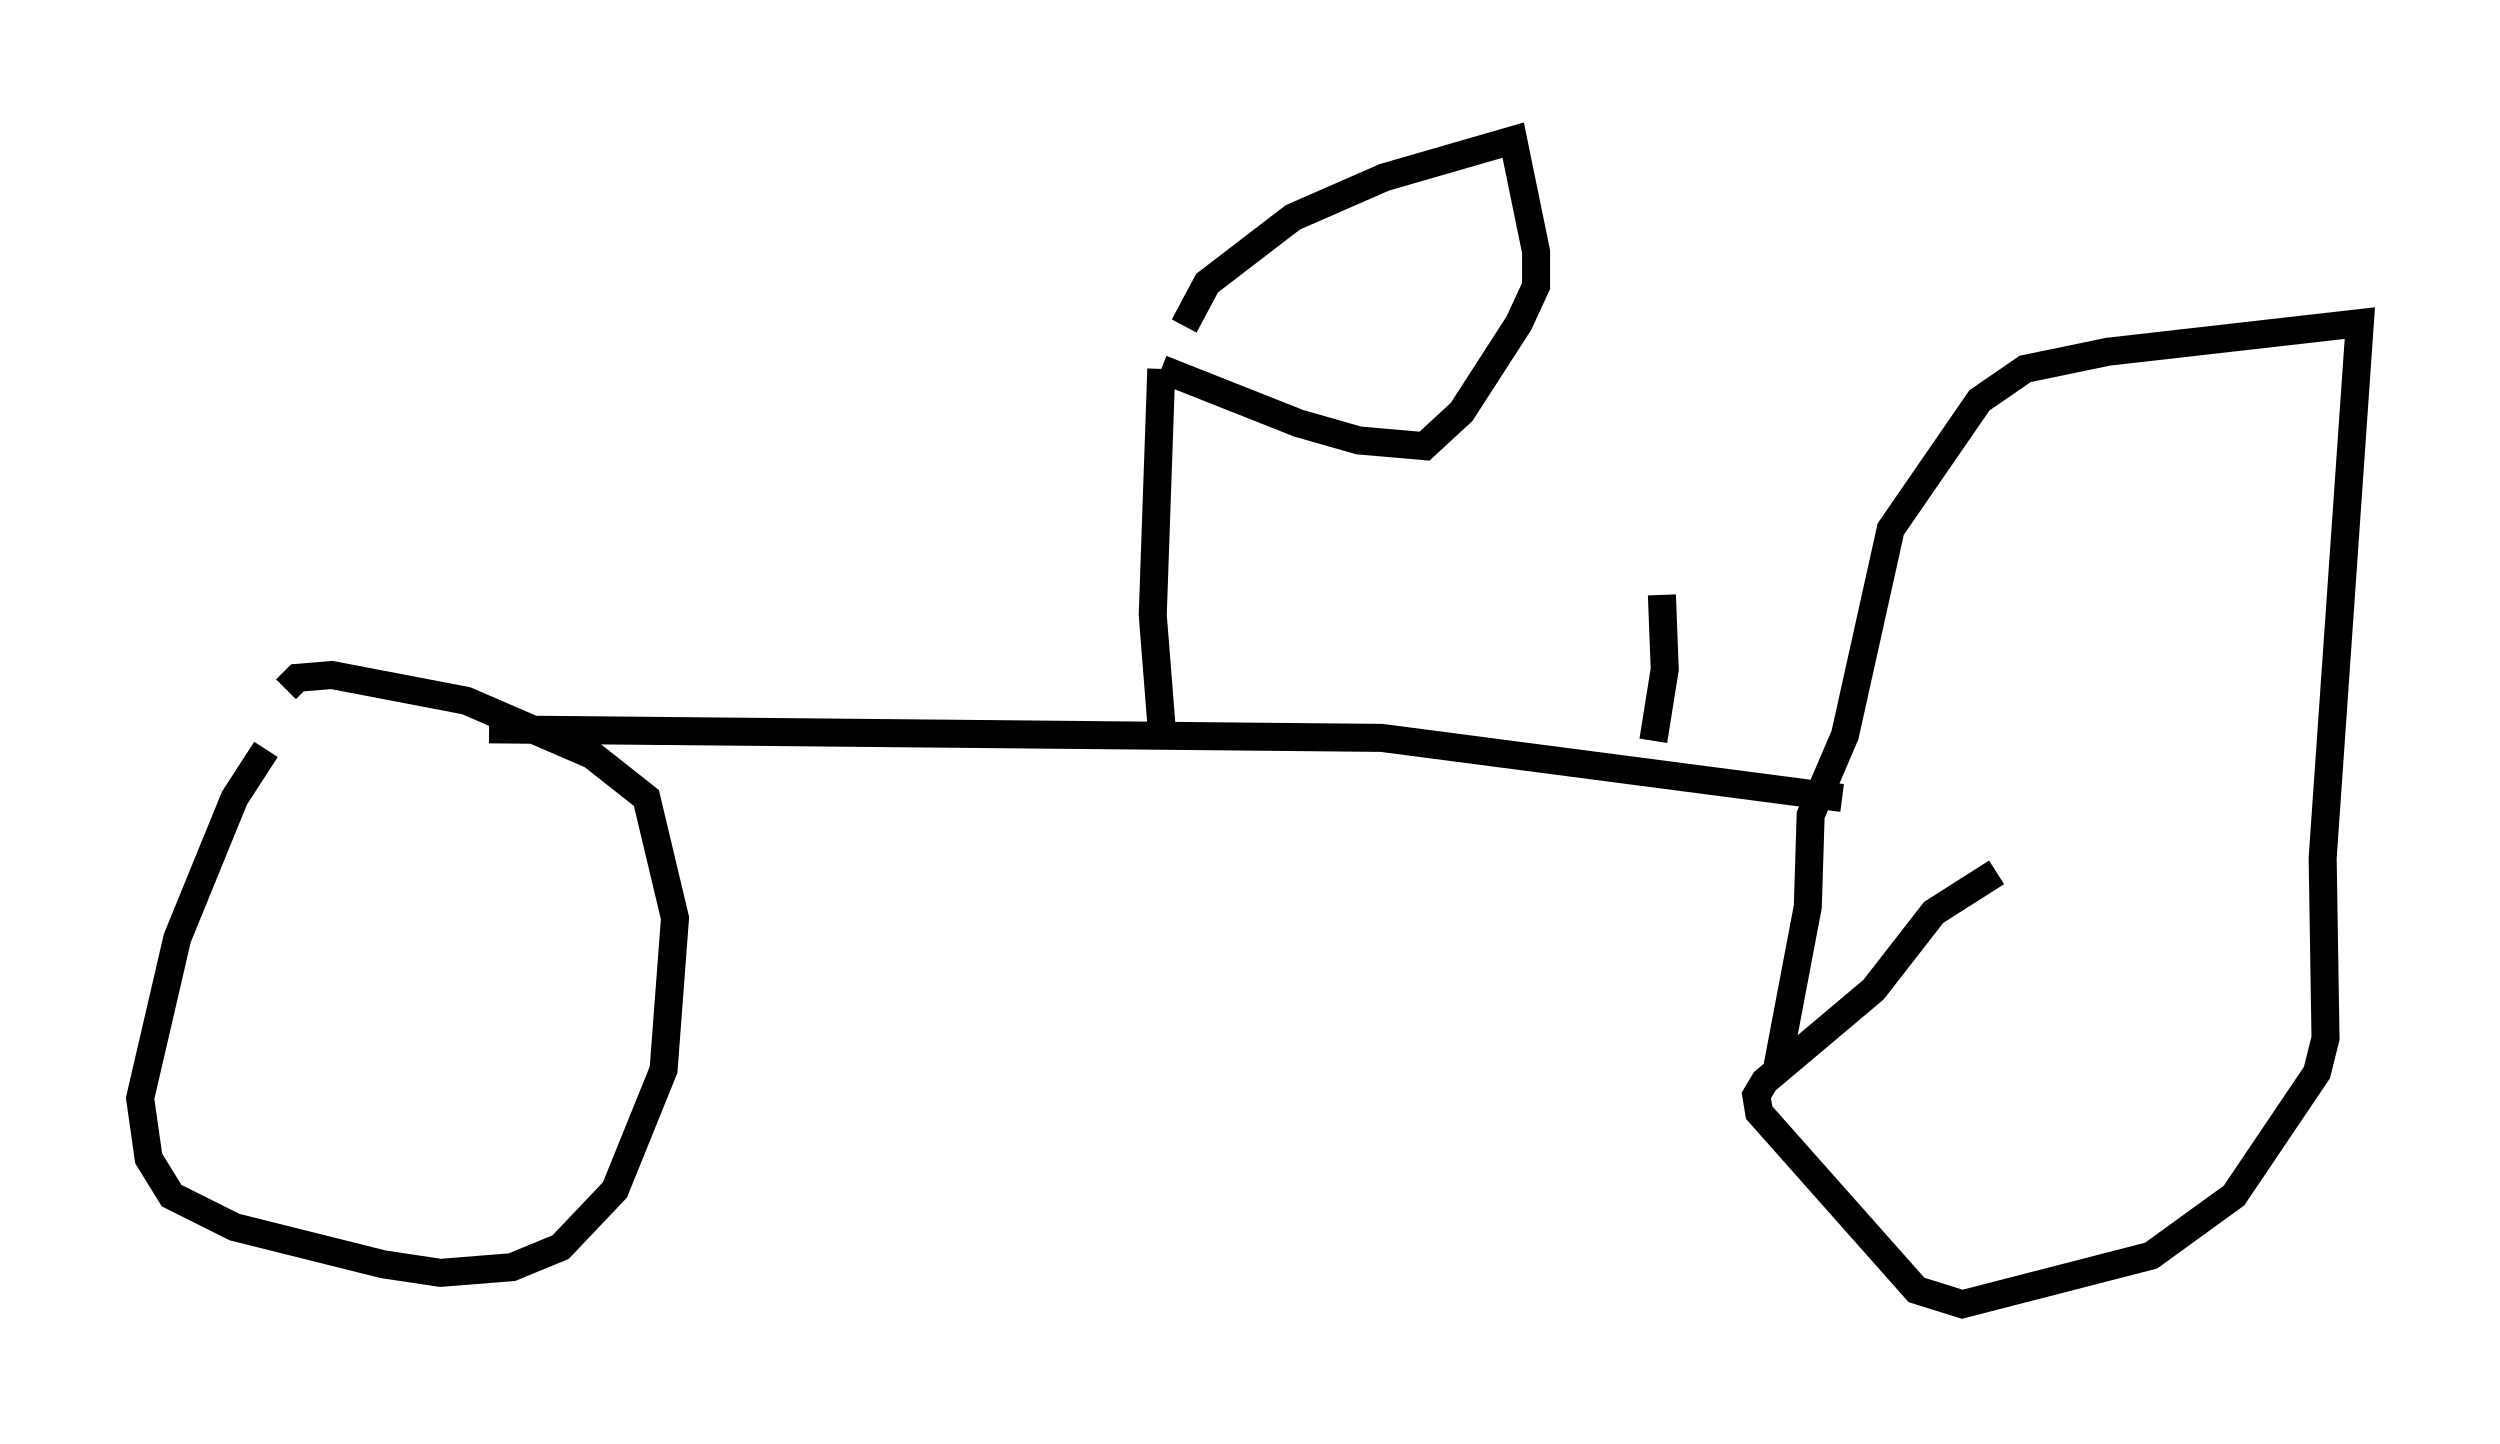 <?xml version="1.0" encoding="utf-8" ?>
<svg baseProfile="full" height="51.548" version="1.1" width="89.218" xmlns="http://www.w3.org/2000/svg" xmlns:ev="http://www.w3.org/2001/xml-events" xmlns:xlink="http://www.w3.org/1999/xlink"><defs /><rect fill="white" height="51.548" width="89.218" x="0" y="0" /><path d="M11.023, 25.213 m-1.531, 1.531 l-1.123, 1.735 -2.042, 5.002 l-1.327, 5.717 0.306, 2.144 l0.817, 1.327 2.246, 1.123 l5.308, 1.327 2.042, 0.306 l2.552, -0.204 1.735, -0.715 l1.94, -2.042 1.735, -4.288 l0.408, -5.41 -1.021, -4.288 l-1.94, -1.531 -4.492, -1.94 l-4.798, -0.919 -1.225, 0.102 l-0.408, 0.408 m61.047, 6.533 l-2.246, 1.429 -2.144, 2.756 l-3.879, 3.267 -0.306, 0.51 l0.102, 0.613 5.615, 6.329 l1.633, 0.51 6.738, -1.735 l2.96, -2.144 2.96, -4.39 l0.306, -1.225 -0.102, -6.431 l1.327, -19.09 -8.983, 1.021 l-2.96, 0.613 -1.633, 1.123 l-3.165, 4.594 -1.633, 7.35 l-1.225, 2.858 -0.102, 3.267 l-1.123, 5.921 m-45.938, -12.25 l31.85, 0.306 16.436, 2.144 m-24.296, -2.654 l-0.306, -3.879 0.306, -8.779 m0.0, 0.0 l4.9, 1.94 2.144, 0.613 l2.348, 0.204 1.327, -1.225 l2.042, -3.165 0.613, -1.327 l0.0, -1.225 -0.817, -3.981 l-4.594, 1.327 -3.267, 1.429 l-3.063, 2.348 -0.817, 1.531 m16.742, 14.802 l0.408, -2.552 -0.102, -2.654 " fill="none" stroke="black" stroke-width="1" /></svg>